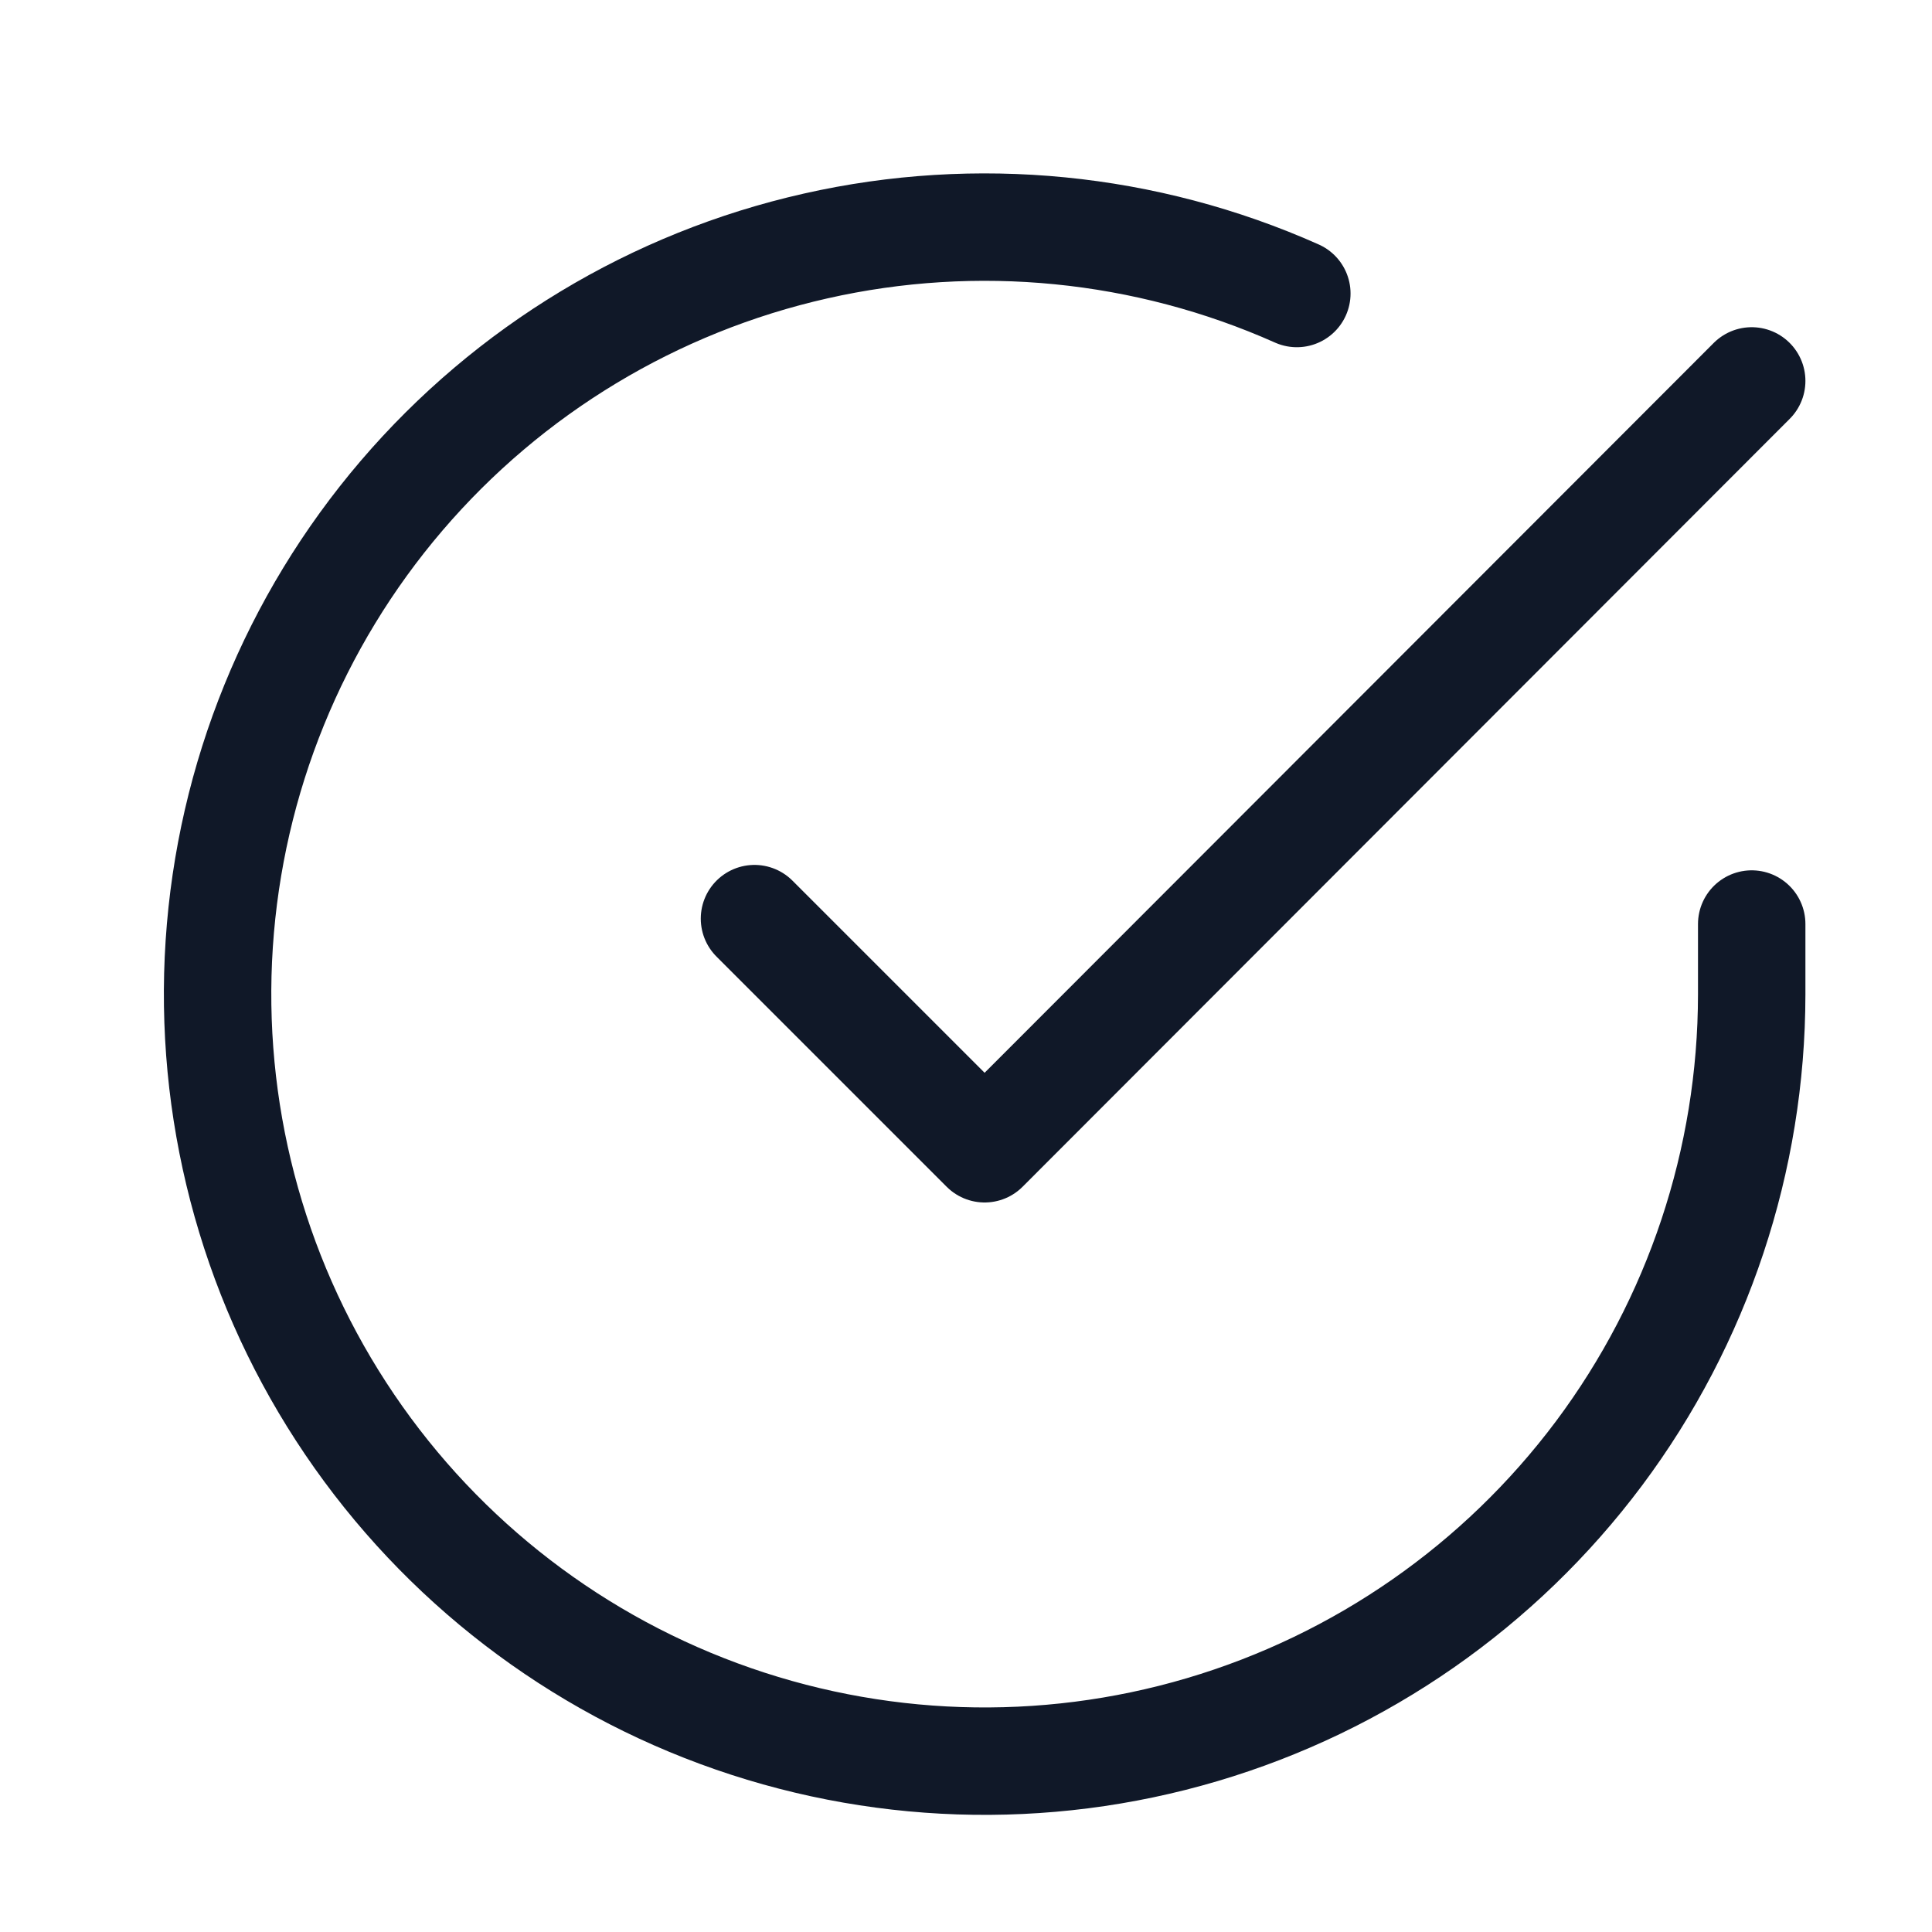 <svg width="25" height="25" viewBox="0 0 25 25" fill="none" xmlns="http://www.w3.org/2000/svg">
<path d="M22.667 11.957V12.87C22.665 15.01 21.972 17.093 20.691 18.807C19.409 20.521 17.608 21.775 15.555 22.382C13.503 22.989 11.309 22.916 9.301 22.174C7.294 21.433 5.579 20.062 4.414 18.266C3.249 16.471 2.696 14.347 2.837 12.211C2.978 10.075 3.805 8.042 5.196 6.415C6.587 4.788 8.466 3.654 10.554 3.183C12.641 2.711 14.826 2.927 16.781 3.798M22.667 4.929L12.741 14.865L9.763 11.887" stroke="#101828" stroke-width="1.39" stroke-linecap="round" stroke-linejoin="round"/>
</svg>
